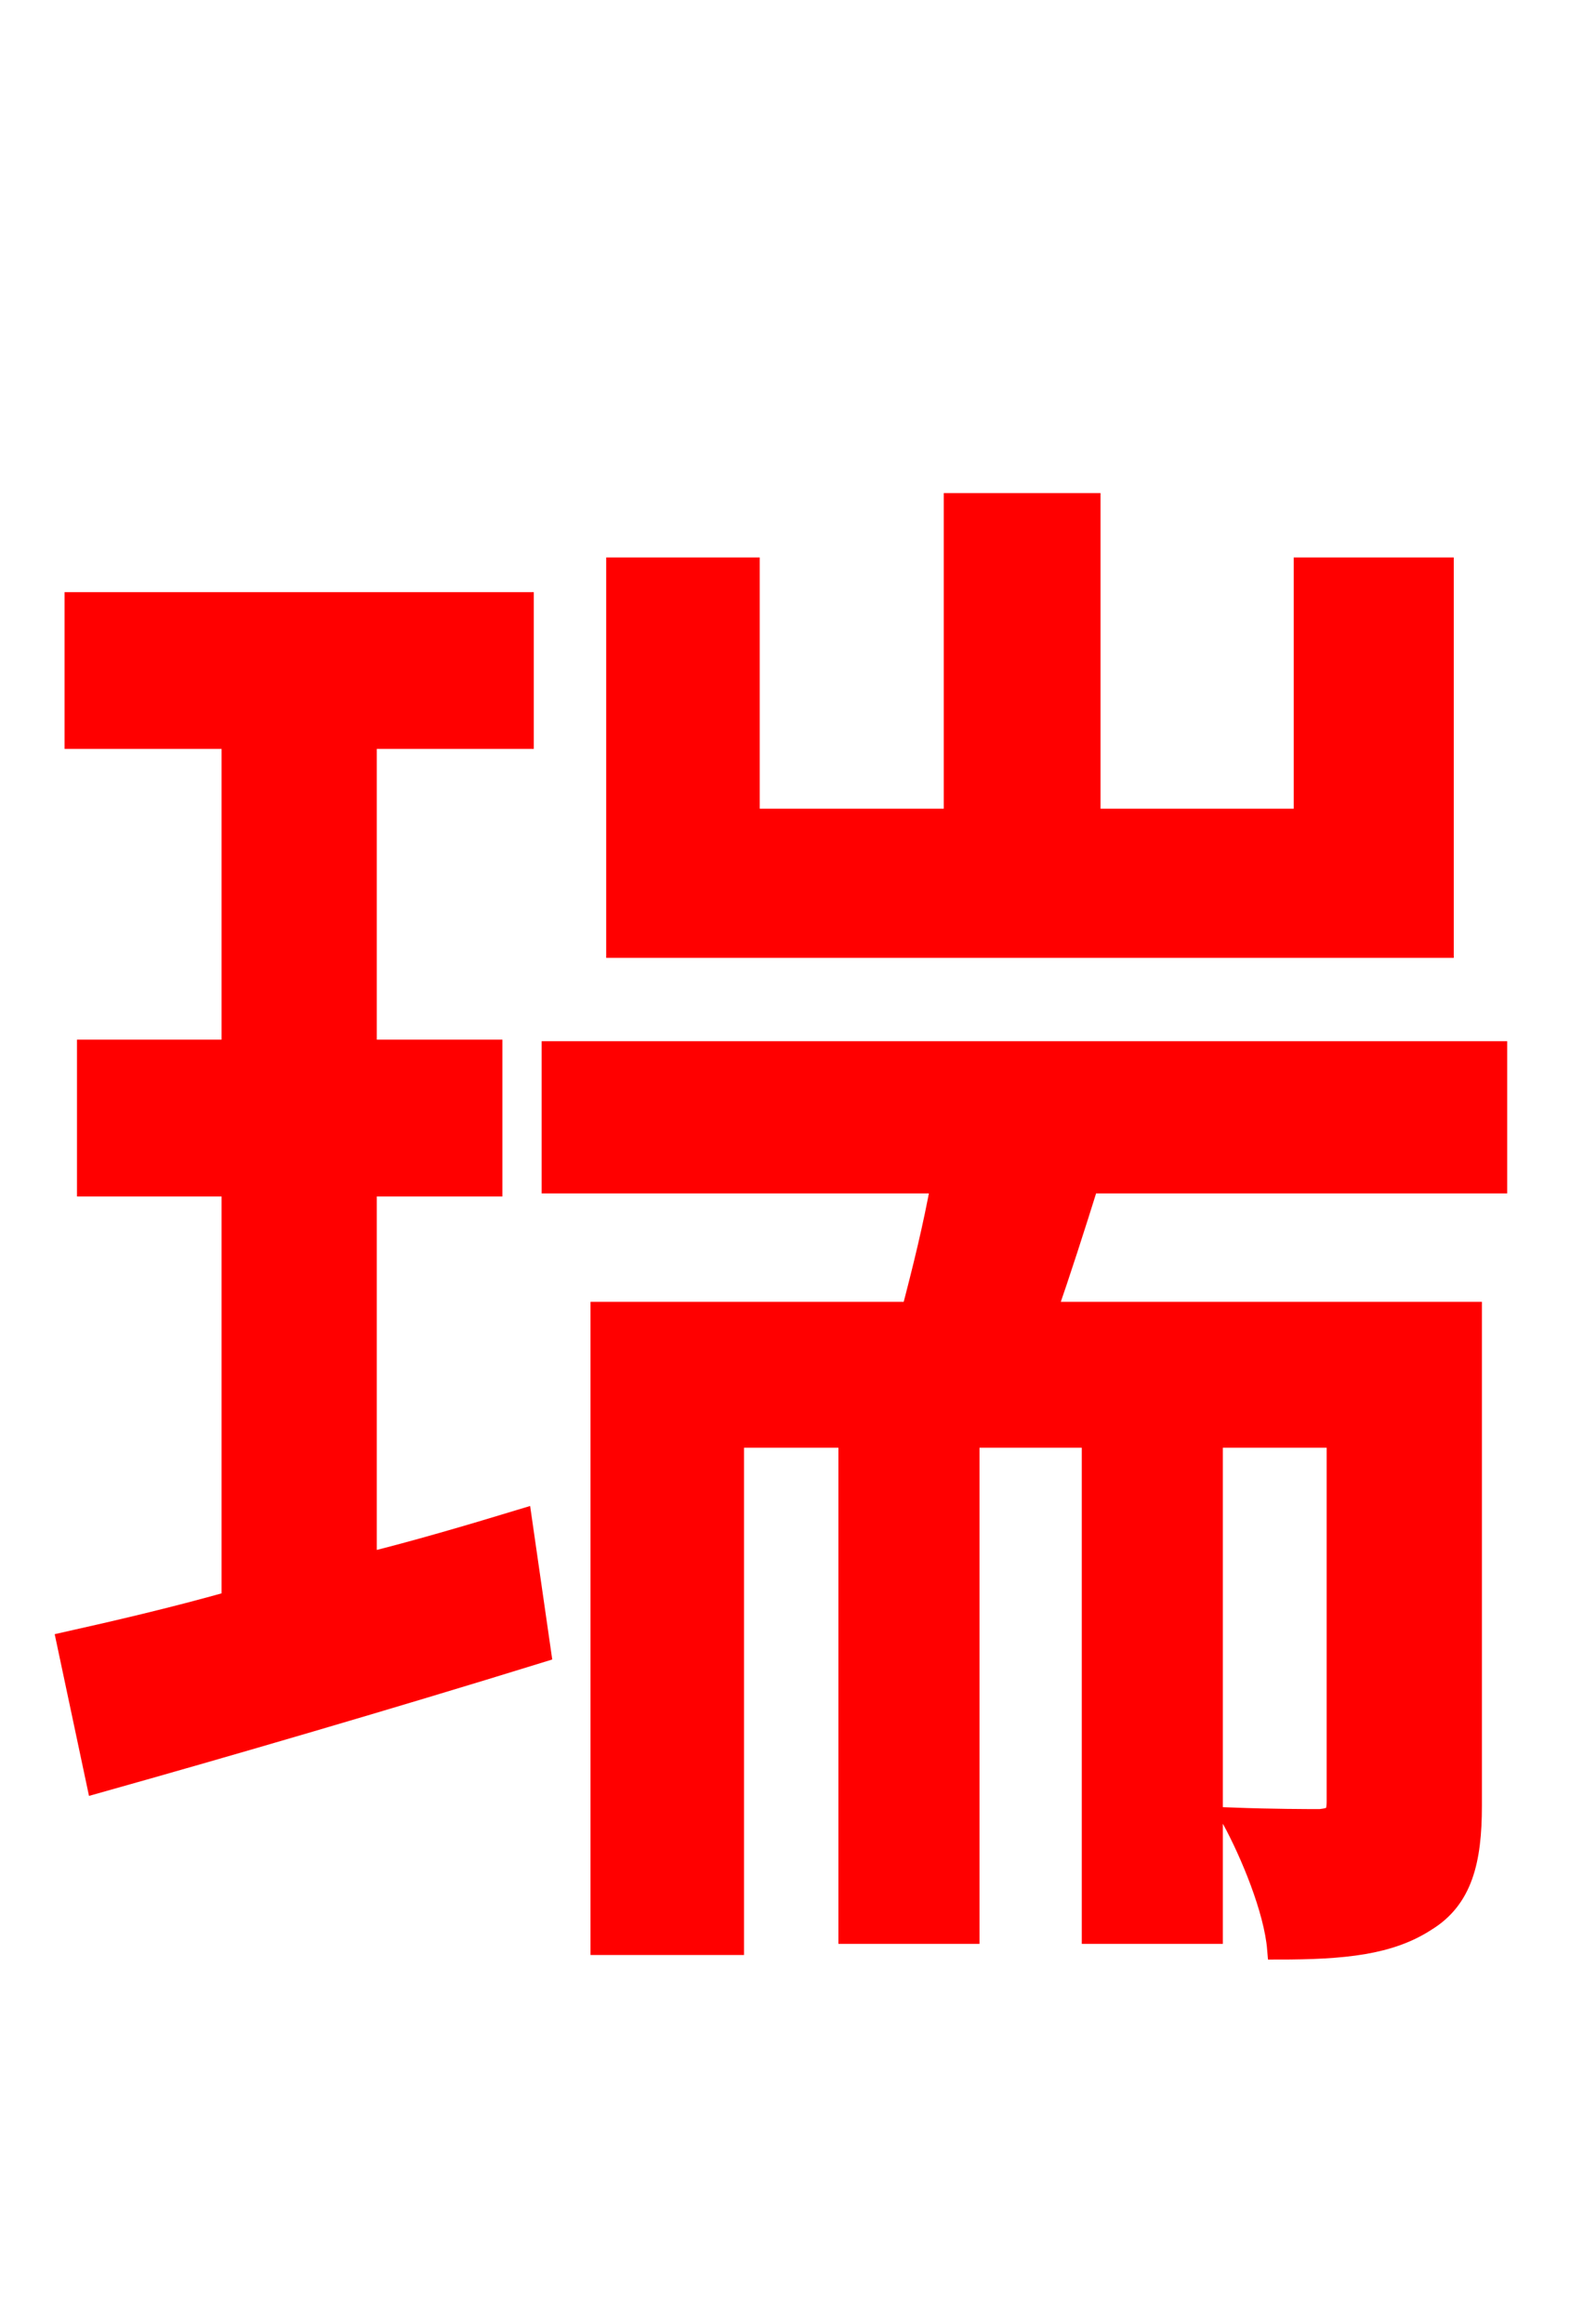 <svg xmlns="http://www.w3.org/2000/svg" xmlns:xlink="http://www.w3.org/1999/xlink" width="72" height="106.56"><path fill="red" stroke="red" d="M66.17 26.06L59.83 26.06L59.83 37.58L49.97 37.58L49.97 23.11L43.78 23.11L43.78 37.58L34.34 37.58L34.34 26.06L28.30 26.06L28.30 43.42L66.17 43.42ZM16.78 54.36L22.54 54.36L22.54 48.17L16.78 48.17L16.78 33.84L23.98 33.84L23.98 27.65L3.46 27.65L3.46 33.84L10.66 33.84L10.66 48.17L4.03 48.17L4.03 54.36L10.66 54.36L10.66 73.44C7.85 74.23 5.33 74.81 3.10 75.31L4.46 81.72C10.37 80.06 17.78 77.90 24.77 75.74L23.90 69.70C21.53 70.42 19.08 71.14 16.78 71.71ZM68.62 54.22L68.62 48.24L25.34 48.24L25.34 54.22L43.20 54.22C42.84 56.23 42.34 58.25 41.83 60.19L27.58 60.19L27.58 89.14L33.62 89.14L33.62 65.88L38.95 65.88L38.95 88.63L44.42 88.63L44.42 65.88L50.11 65.88L50.11 88.63L55.58 88.63L55.58 65.88L61.34 65.88L61.34 82.58C61.34 83.23 61.20 83.38 60.55 83.45C59.98 83.45 58.39 83.45 56.52 83.38C57.38 84.96 58.46 87.55 58.61 89.35C61.63 89.35 63.72 89.14 65.38 88.06C67.03 87.05 67.46 85.32 67.46 82.80L67.46 60.19L47.95 60.19C48.60 58.32 49.25 56.30 49.90 54.22Z"/></svg>
